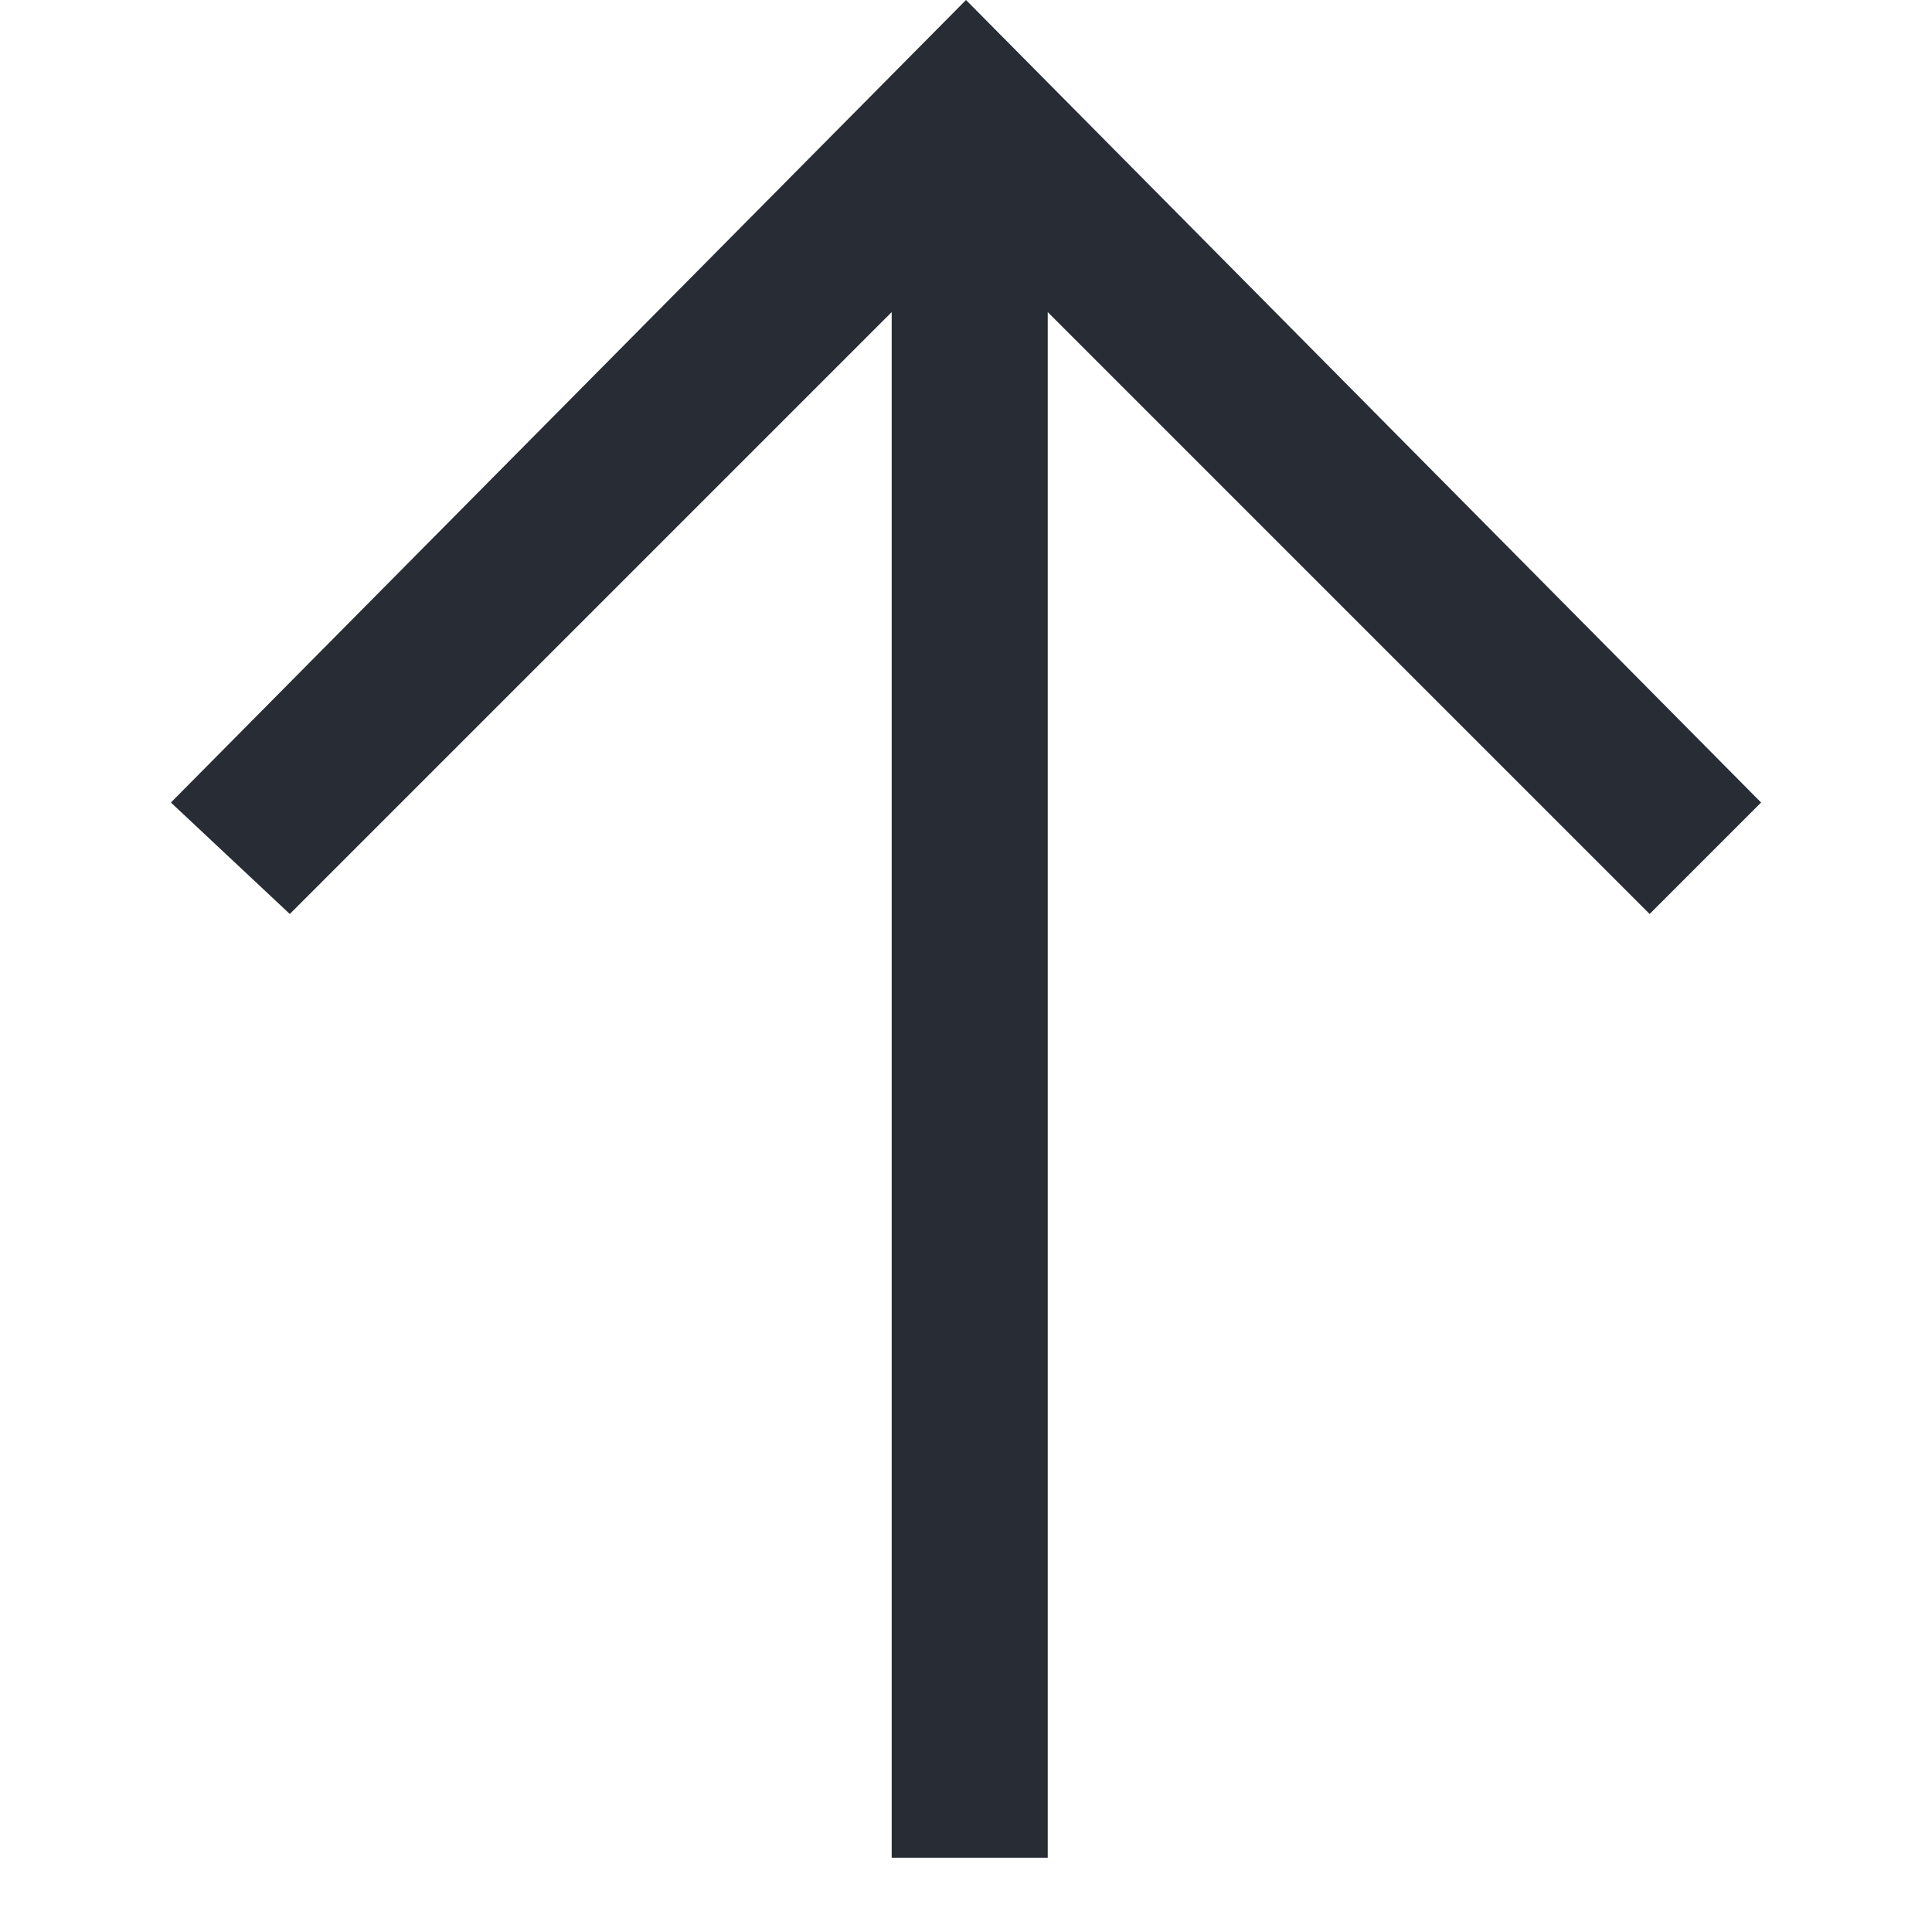 <?xml version="1.0" encoding="utf-8"?>
<!-- Generator: Adobe Illustrator 16.0.0, SVG Export Plug-In . SVG Version: 6.00 Build 0)  -->
<!DOCTYPE svg PUBLIC "-//W3C//DTD SVG 1.1//EN" "http://www.w3.org/Graphics/SVG/1.1/DTD/svg11.dtd">
<svg version="1.1" id="Layer_1" xmlns="http://www.w3.org/2000/svg" xmlns:xlink="http://www.w3.org/1999/xlink" x="0px" y="0px"
	 width="26px" height="26px" viewBox="0 0 26 26" style="enable-background:new 0 0 26 26;" xml:space="preserve">
<style type="text/css">
	.st0{fill:none;}
	.st1{fill:#282C34;}
</style>
<g>
	<rect class="st0" width="26" height="26"/>
	<g>
		<path class="st1" d="M11.9,25h2.2V4.2l8.1,8.1l1.5-1.5L13,0L2.3,10.8l1.6,1.5l8.1-8.1V25z"/>
	</g>
</g>
</svg>
